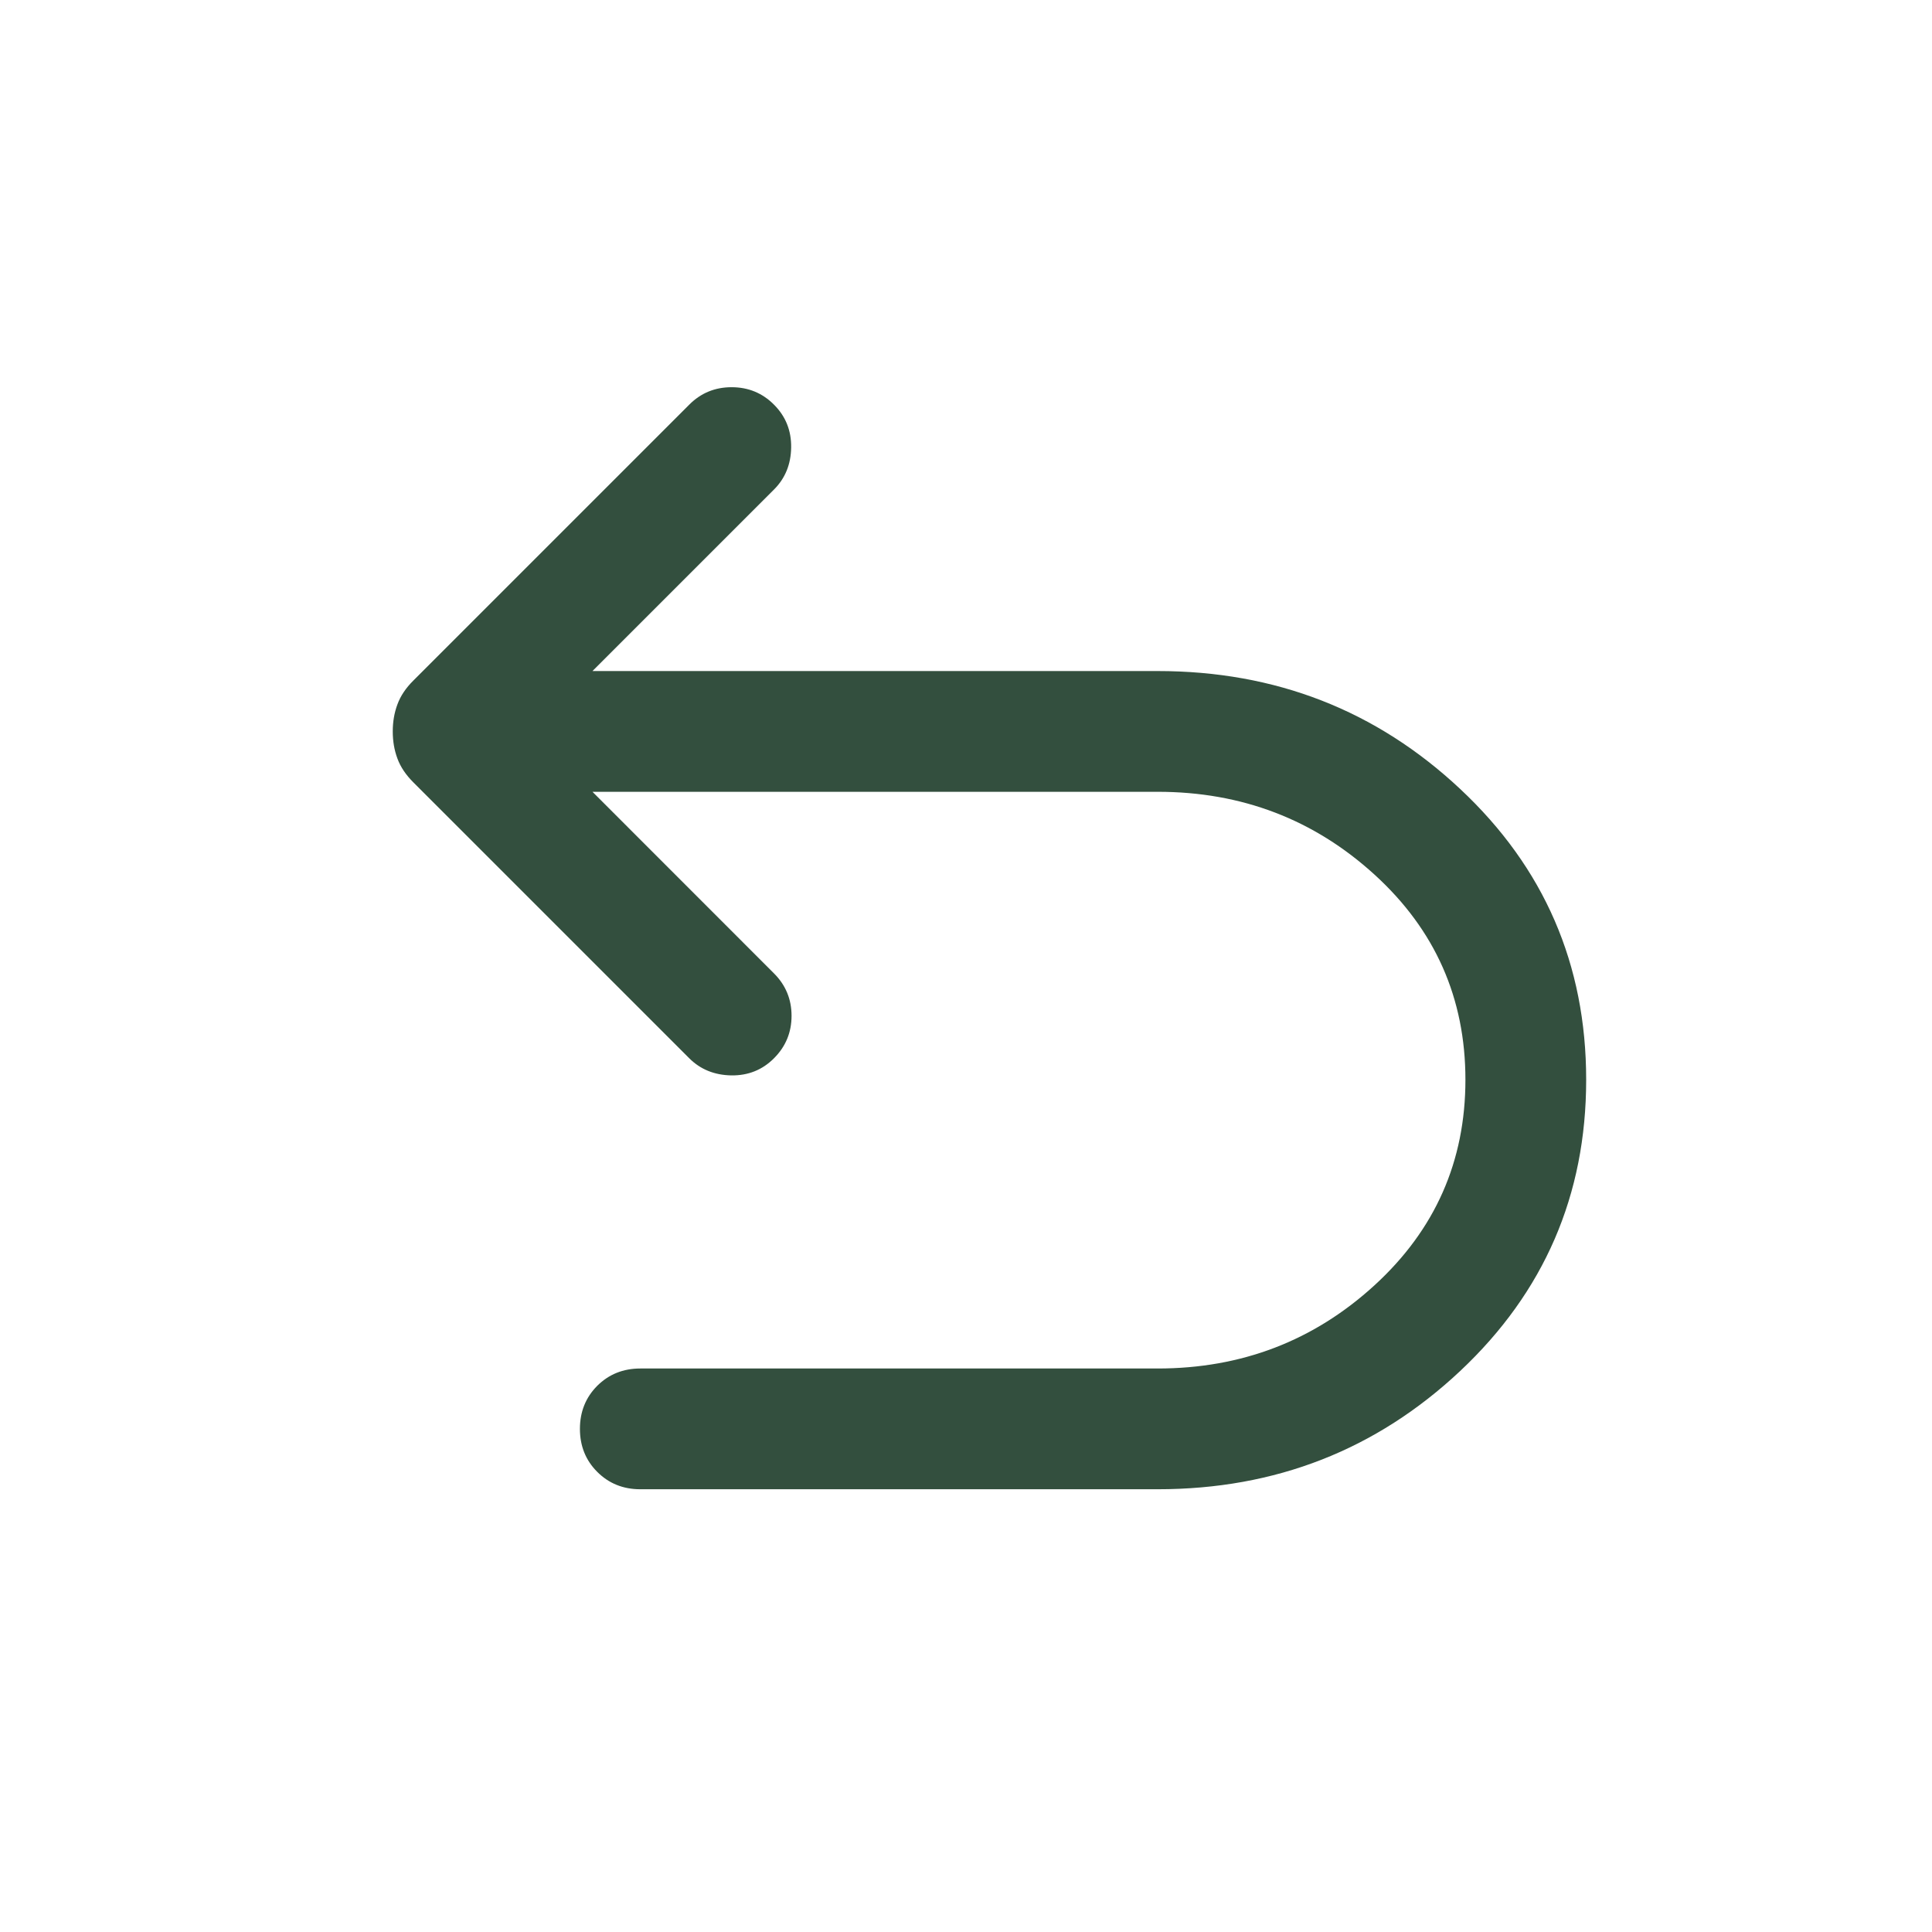 <svg width="24" height="24" viewBox="0 0 24 24" fill="none" xmlns="http://www.w3.org/2000/svg">
<path d="M7.954 18.5C7.741 18.5 7.563 18.428 7.419 18.284C7.276 18.141 7.204 17.963 7.204 17.75C7.204 17.537 7.276 17.359 7.419 17.215C7.563 17.072 7.741 17 7.954 17H14.381C15.424 17 16.322 16.655 17.075 15.966C17.828 15.277 18.204 14.426 18.204 13.413C18.204 12.4 17.828 11.551 17.075 10.865C16.322 10.179 15.424 9.836 14.381 9.836H7.36L9.615 12.092C9.76 12.237 9.833 12.413 9.833 12.619C9.833 12.825 9.76 13.001 9.615 13.146C9.471 13.291 9.293 13.362 9.084 13.359C8.874 13.355 8.7 13.284 8.562 13.146L5.135 9.719C5.041 9.625 4.975 9.527 4.937 9.423C4.898 9.319 4.879 9.207 4.879 9.086C4.879 8.966 4.898 8.854 4.937 8.75C4.975 8.646 5.041 8.547 5.135 8.454L8.562 5.027C8.706 4.882 8.882 4.81 9.088 4.81C9.295 4.81 9.471 4.882 9.615 5.027C9.76 5.172 9.831 5.349 9.828 5.559C9.825 5.768 9.754 5.942 9.615 6.081L7.36 8.336H14.381C15.844 8.336 17.096 8.824 18.139 9.801C19.182 10.777 19.704 11.981 19.704 13.413C19.704 14.845 19.182 16.051 18.139 17.031C17.096 18.01 15.844 18.5 14.381 18.5H7.954Z" fill="#334F3E"/>
</svg>

